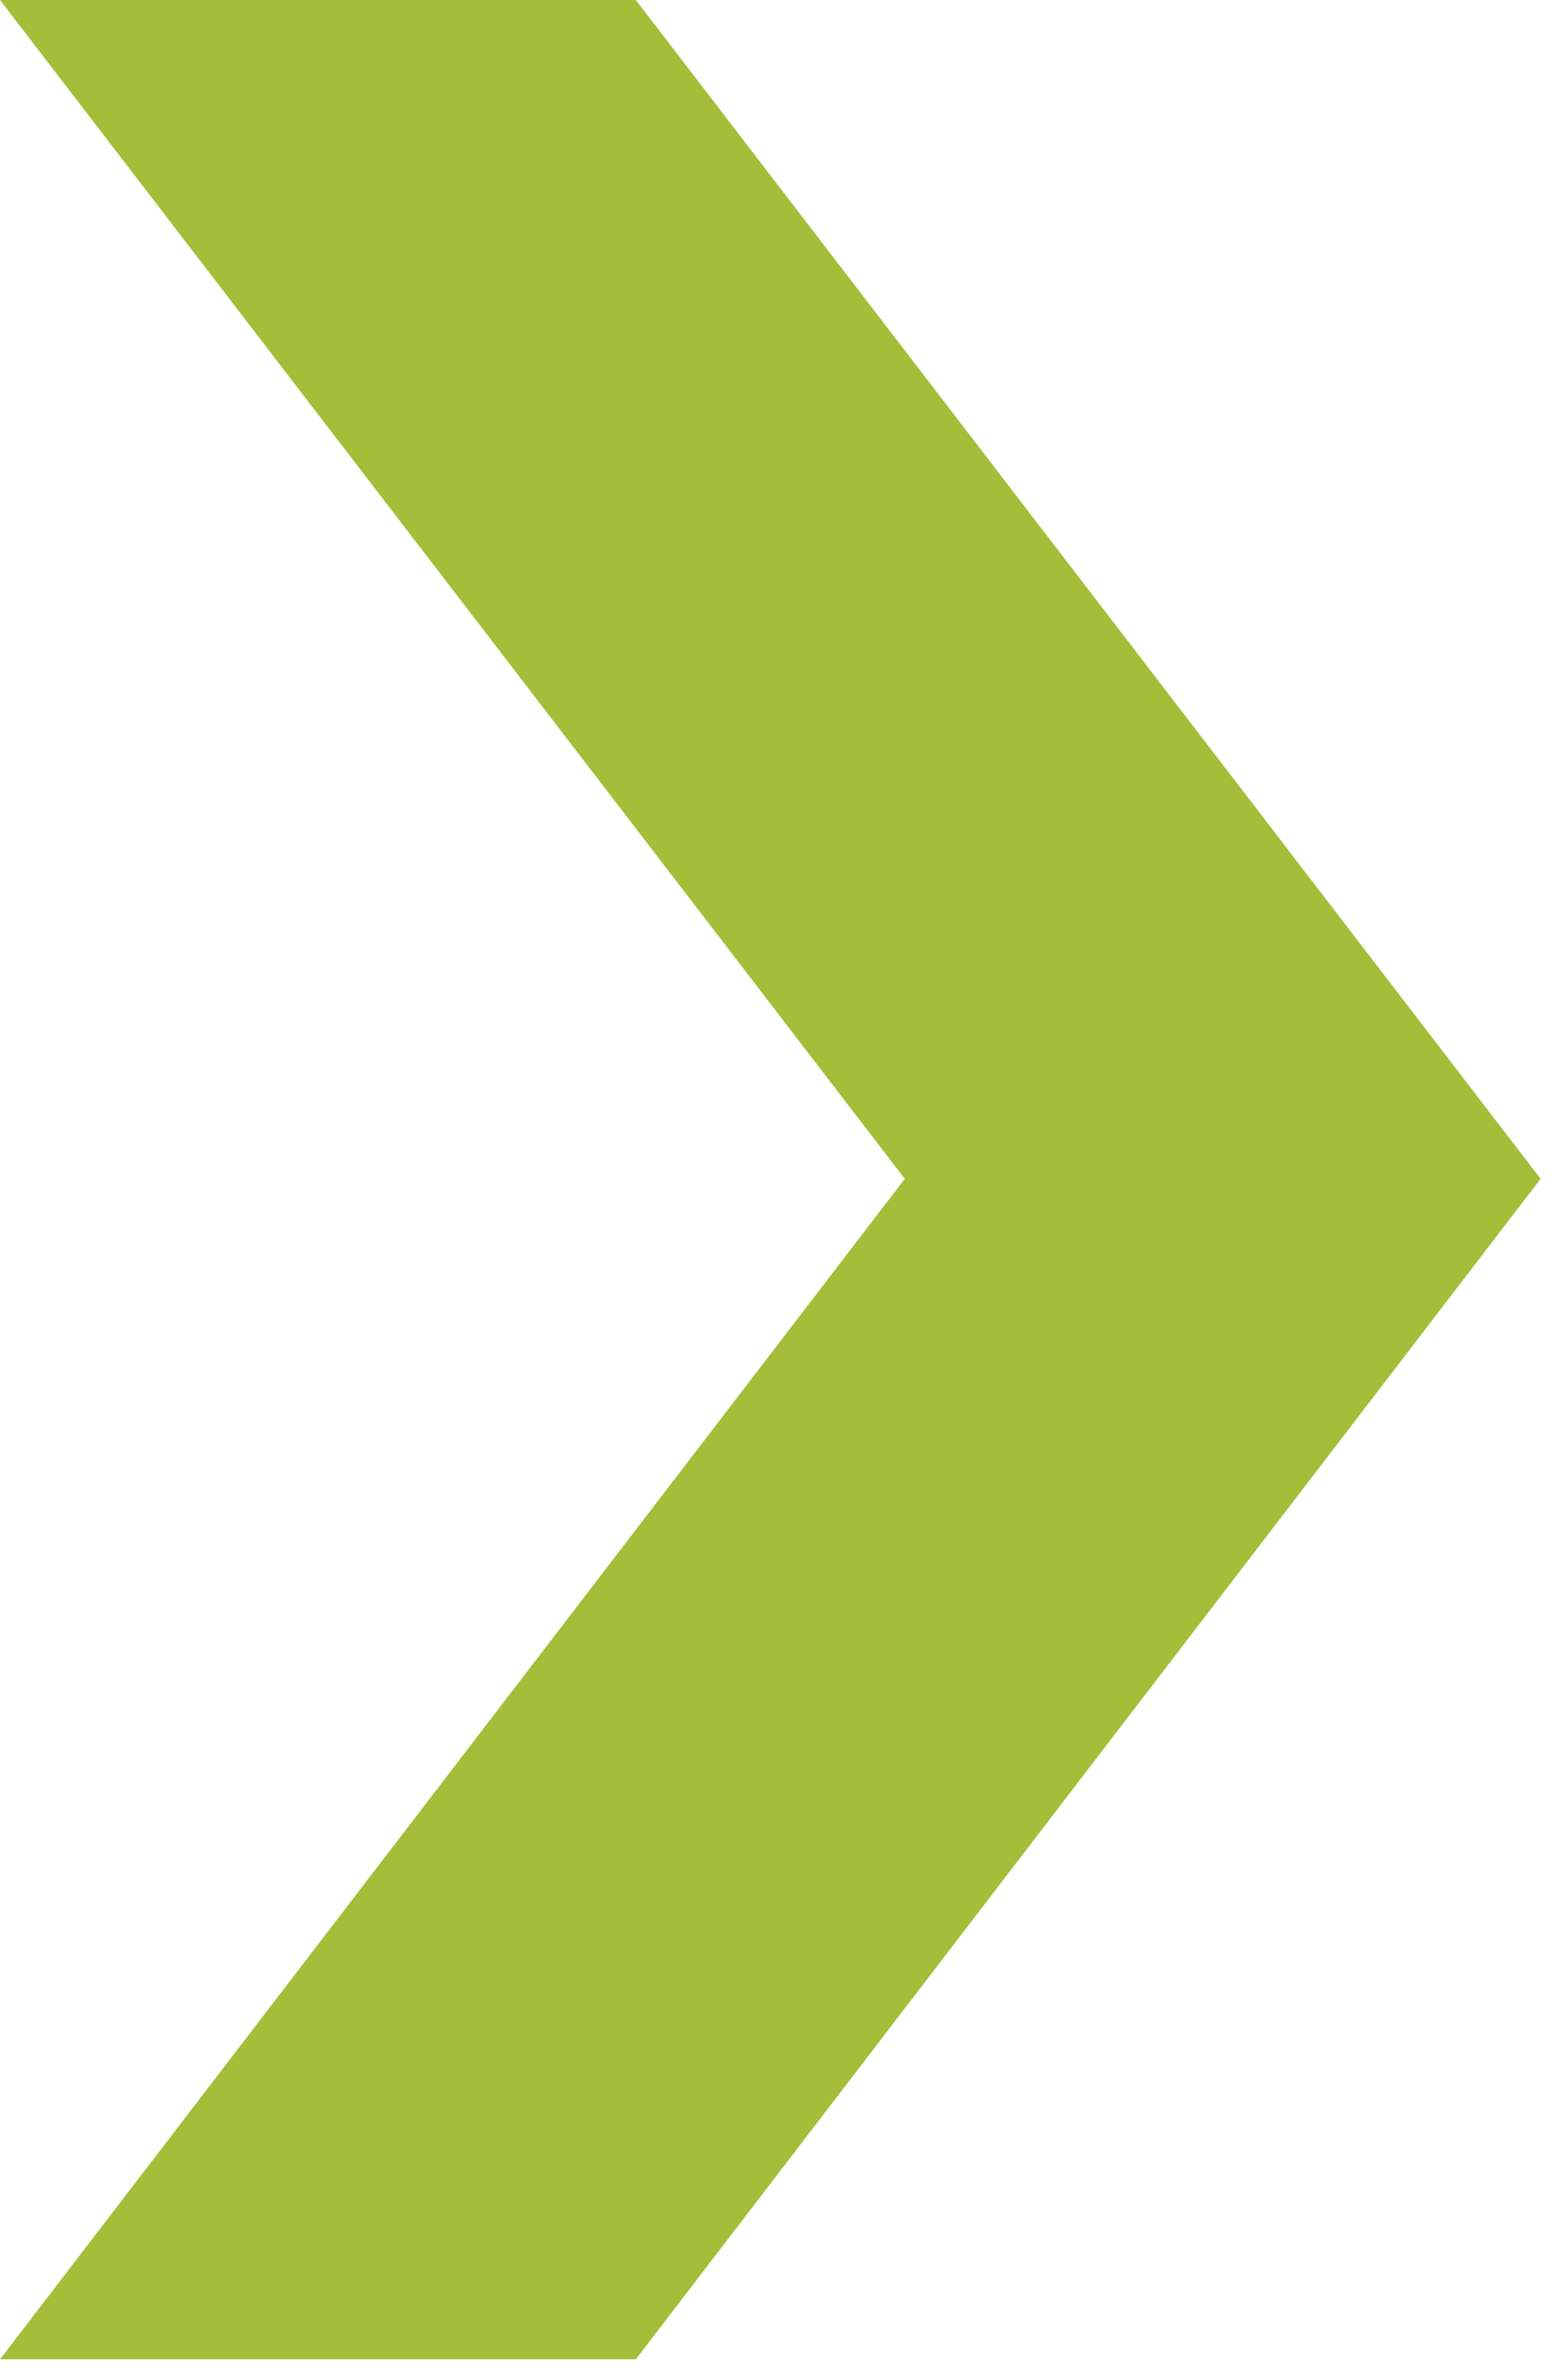 <?xml version="1.0" encoding="UTF-8" standalone="no"?>
<svg width="46px" height="70px" viewBox="0 0 46 70" version="1.1" xmlns="http://www.w3.org/2000/svg" xmlns:xlink="http://www.w3.org/1999/xlink" xmlns:sketch="http://www.bohemiancoding.com/sketch/ns">
    <title>Untitled</title>
    <description>Created with Sketch (http://www.bohemiancoding.com/sketch)</description>
    <defs></defs>
    <g id="Page-1" stroke="none" stroke-width="1" fill="none" fill-rule="evenodd" sketch:type="MSPage">
        <path d="M45.312,34.668 L18.701,69.385 L0,69.385 L26.611,34.668 L0,0 L18.701,0 L45.312,34.668 Z" id="Text" fill="#A3BF3A" sketch:type="MSShapeGroup"></path>
    </g>
</svg>
